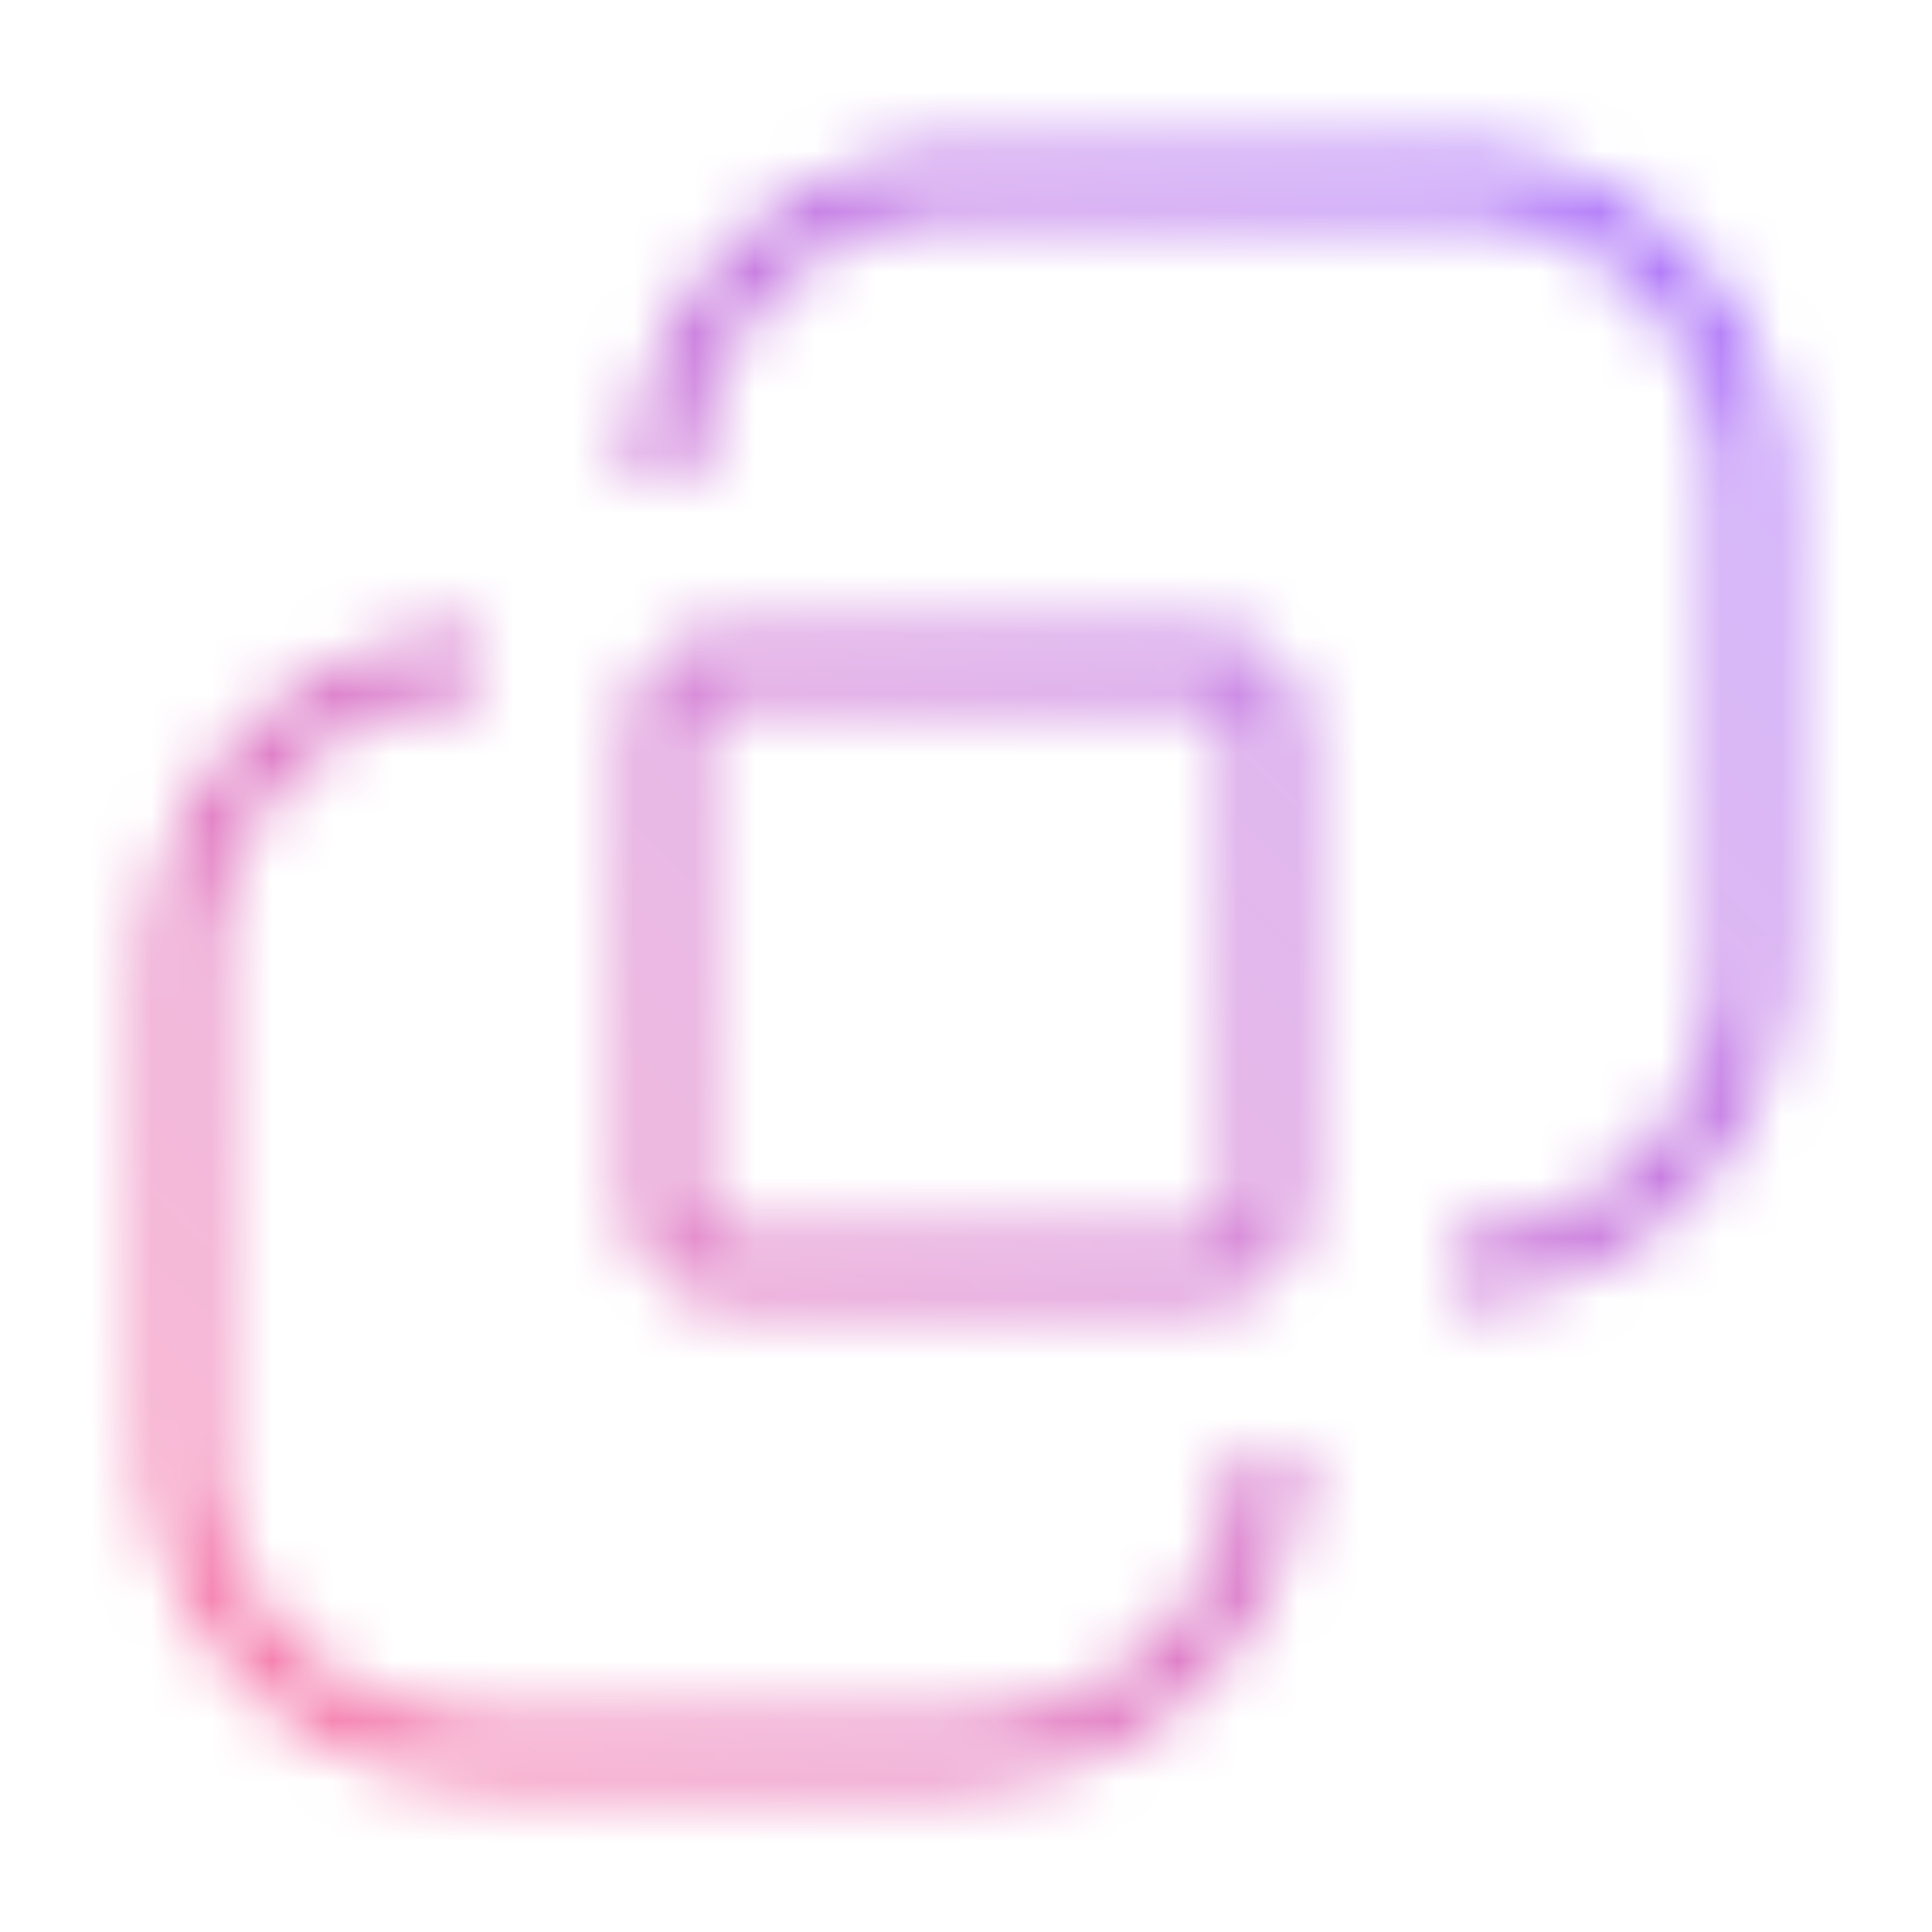 <svg xmlns="http://www.w3.org/2000/svg" xmlns:xlink="http://www.w3.org/1999/xlink" viewBox="0 0 32 32"><defs><style>.cls-1{fill:#fff;}.cls-2{mask:url(#mask);}.cls-3{fill:url(#linear-gradient);}</style><mask id="mask" x="0" y="0" width="32" height="32" maskUnits="userSpaceOnUse"><path class="cls-1" d="M24,21.5v-1A4.51,4.51,0,0,0,28.5,16V8A4.51,4.51,0,0,0,24,3.5H16A4.51,4.51,0,0,0,11.5,8h-1A5.51,5.51,0,0,1,16,2.5h8A5.51,5.51,0,0,1,29.5,8v8A5.51,5.51,0,0,1,24,21.5Z"/><path class="cls-1" d="M16,29.5H8A5.51,5.51,0,0,1,2.5,24V16A5.51,5.51,0,0,1,8,10.5v1A4.51,4.51,0,0,0,3.5,16v8A4.51,4.51,0,0,0,8,28.5h8A4.51,4.51,0,0,0,20.5,24h1A5.51,5.51,0,0,1,16,29.5Z"/><path class="cls-1" d="M20,21.51H12a1.5,1.5,0,0,1-1.5-1.5V12a1.5,1.5,0,0,1,1.5-1.5h8a1.5,1.5,0,0,1,1.5,1.5v8A1.5,1.5,0,0,1,20,21.51Zm-8-10a.51.51,0,0,0-.5.5v8a.5.5,0,0,0,.5.5h8a.5.5,0,0,0,.5-.5V12a.5.5,0,0,0-.5-.5Z"/></mask><linearGradient id="linear-gradient" y1="32" x2="32" gradientUnits="userSpaceOnUse"><stop offset="0.1" stop-color="#f875a4"/><stop offset="0.9" stop-color="#a770fd"/></linearGradient></defs><g id="Layer_2" data-name="Layer 2"><g id="Pictograms_positive"><g id="Cloud"><g class="cls-2"><rect class="cls-3" width="32" height="32"/></g></g></g></g></svg>